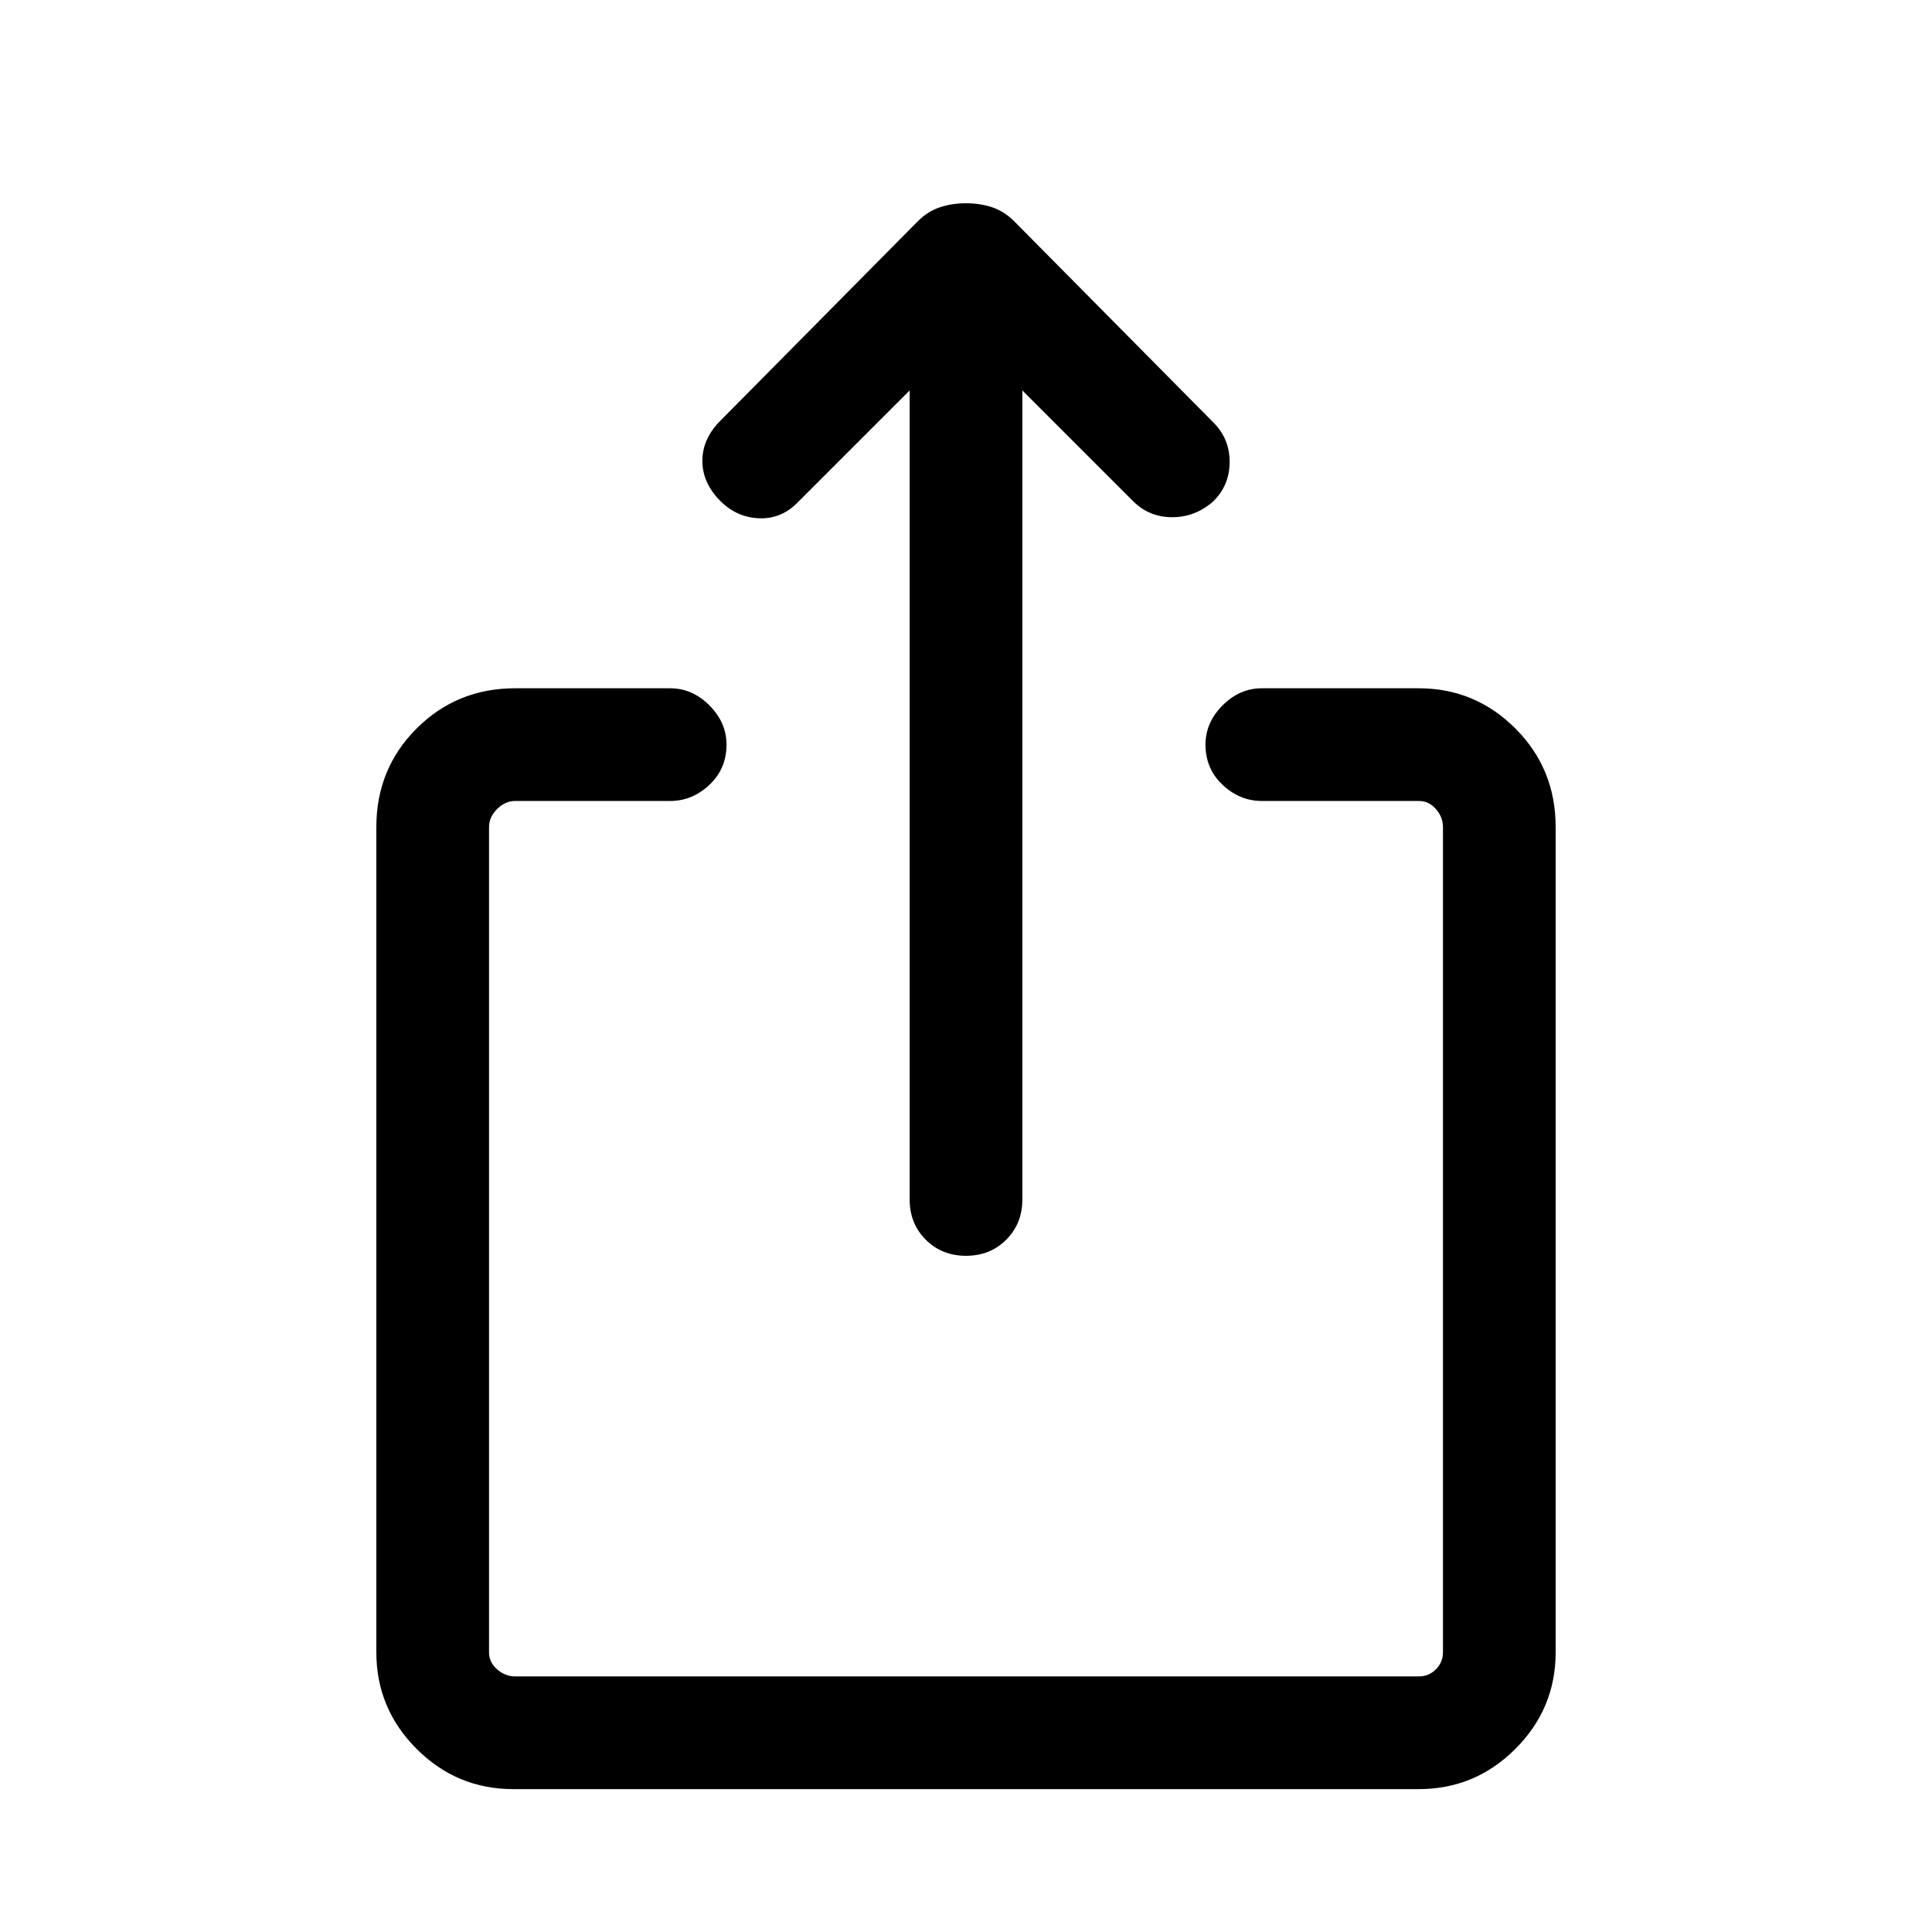 <svg xmlns="http://www.w3.org/2000/svg" height="24" width="24"><path d="M12 15.6Q11.7 15.6 11.5 15.4Q11.3 15.2 11.3 14.9V4.85L9.9 6.25Q9.7 6.45 9.425 6.438Q9.15 6.425 8.95 6.225Q8.725 6 8.725 5.725Q8.725 5.45 8.95 5.225L11.4 2.75Q11.525 2.625 11.675 2.575Q11.825 2.525 12 2.525Q12.175 2.525 12.325 2.575Q12.475 2.625 12.6 2.75L15.075 5.25Q15.275 5.45 15.275 5.737Q15.275 6.025 15.075 6.225Q14.85 6.425 14.562 6.425Q14.275 6.425 14.075 6.225L12.7 4.85V14.9Q12.7 15.2 12.5 15.4Q12.3 15.6 12 15.6ZM6.375 22.225Q5.675 22.225 5.175 21.725Q4.675 21.225 4.675 20.525V10.275Q4.675 9.55 5.175 9.05Q5.675 8.55 6.4 8.55H8.325Q8.6 8.55 8.812 8.762Q9.025 8.975 9.025 9.25Q9.025 9.55 8.812 9.75Q8.6 9.95 8.325 9.95H6.4Q6.275 9.95 6.175 10.05Q6.075 10.15 6.075 10.275V20.525Q6.075 20.65 6.175 20.737Q6.275 20.825 6.4 20.825H17.625Q17.75 20.825 17.837 20.737Q17.925 20.65 17.925 20.525V10.275Q17.925 10.15 17.837 10.05Q17.75 9.95 17.625 9.95H15.675Q15.4 9.95 15.188 9.75Q14.975 9.55 14.975 9.25Q14.975 8.975 15.188 8.762Q15.4 8.55 15.675 8.55H17.625Q18.325 8.55 18.825 9.05Q19.325 9.55 19.325 10.275V20.525Q19.325 21.225 18.825 21.725Q18.325 22.225 17.625 22.225Z"/></svg>